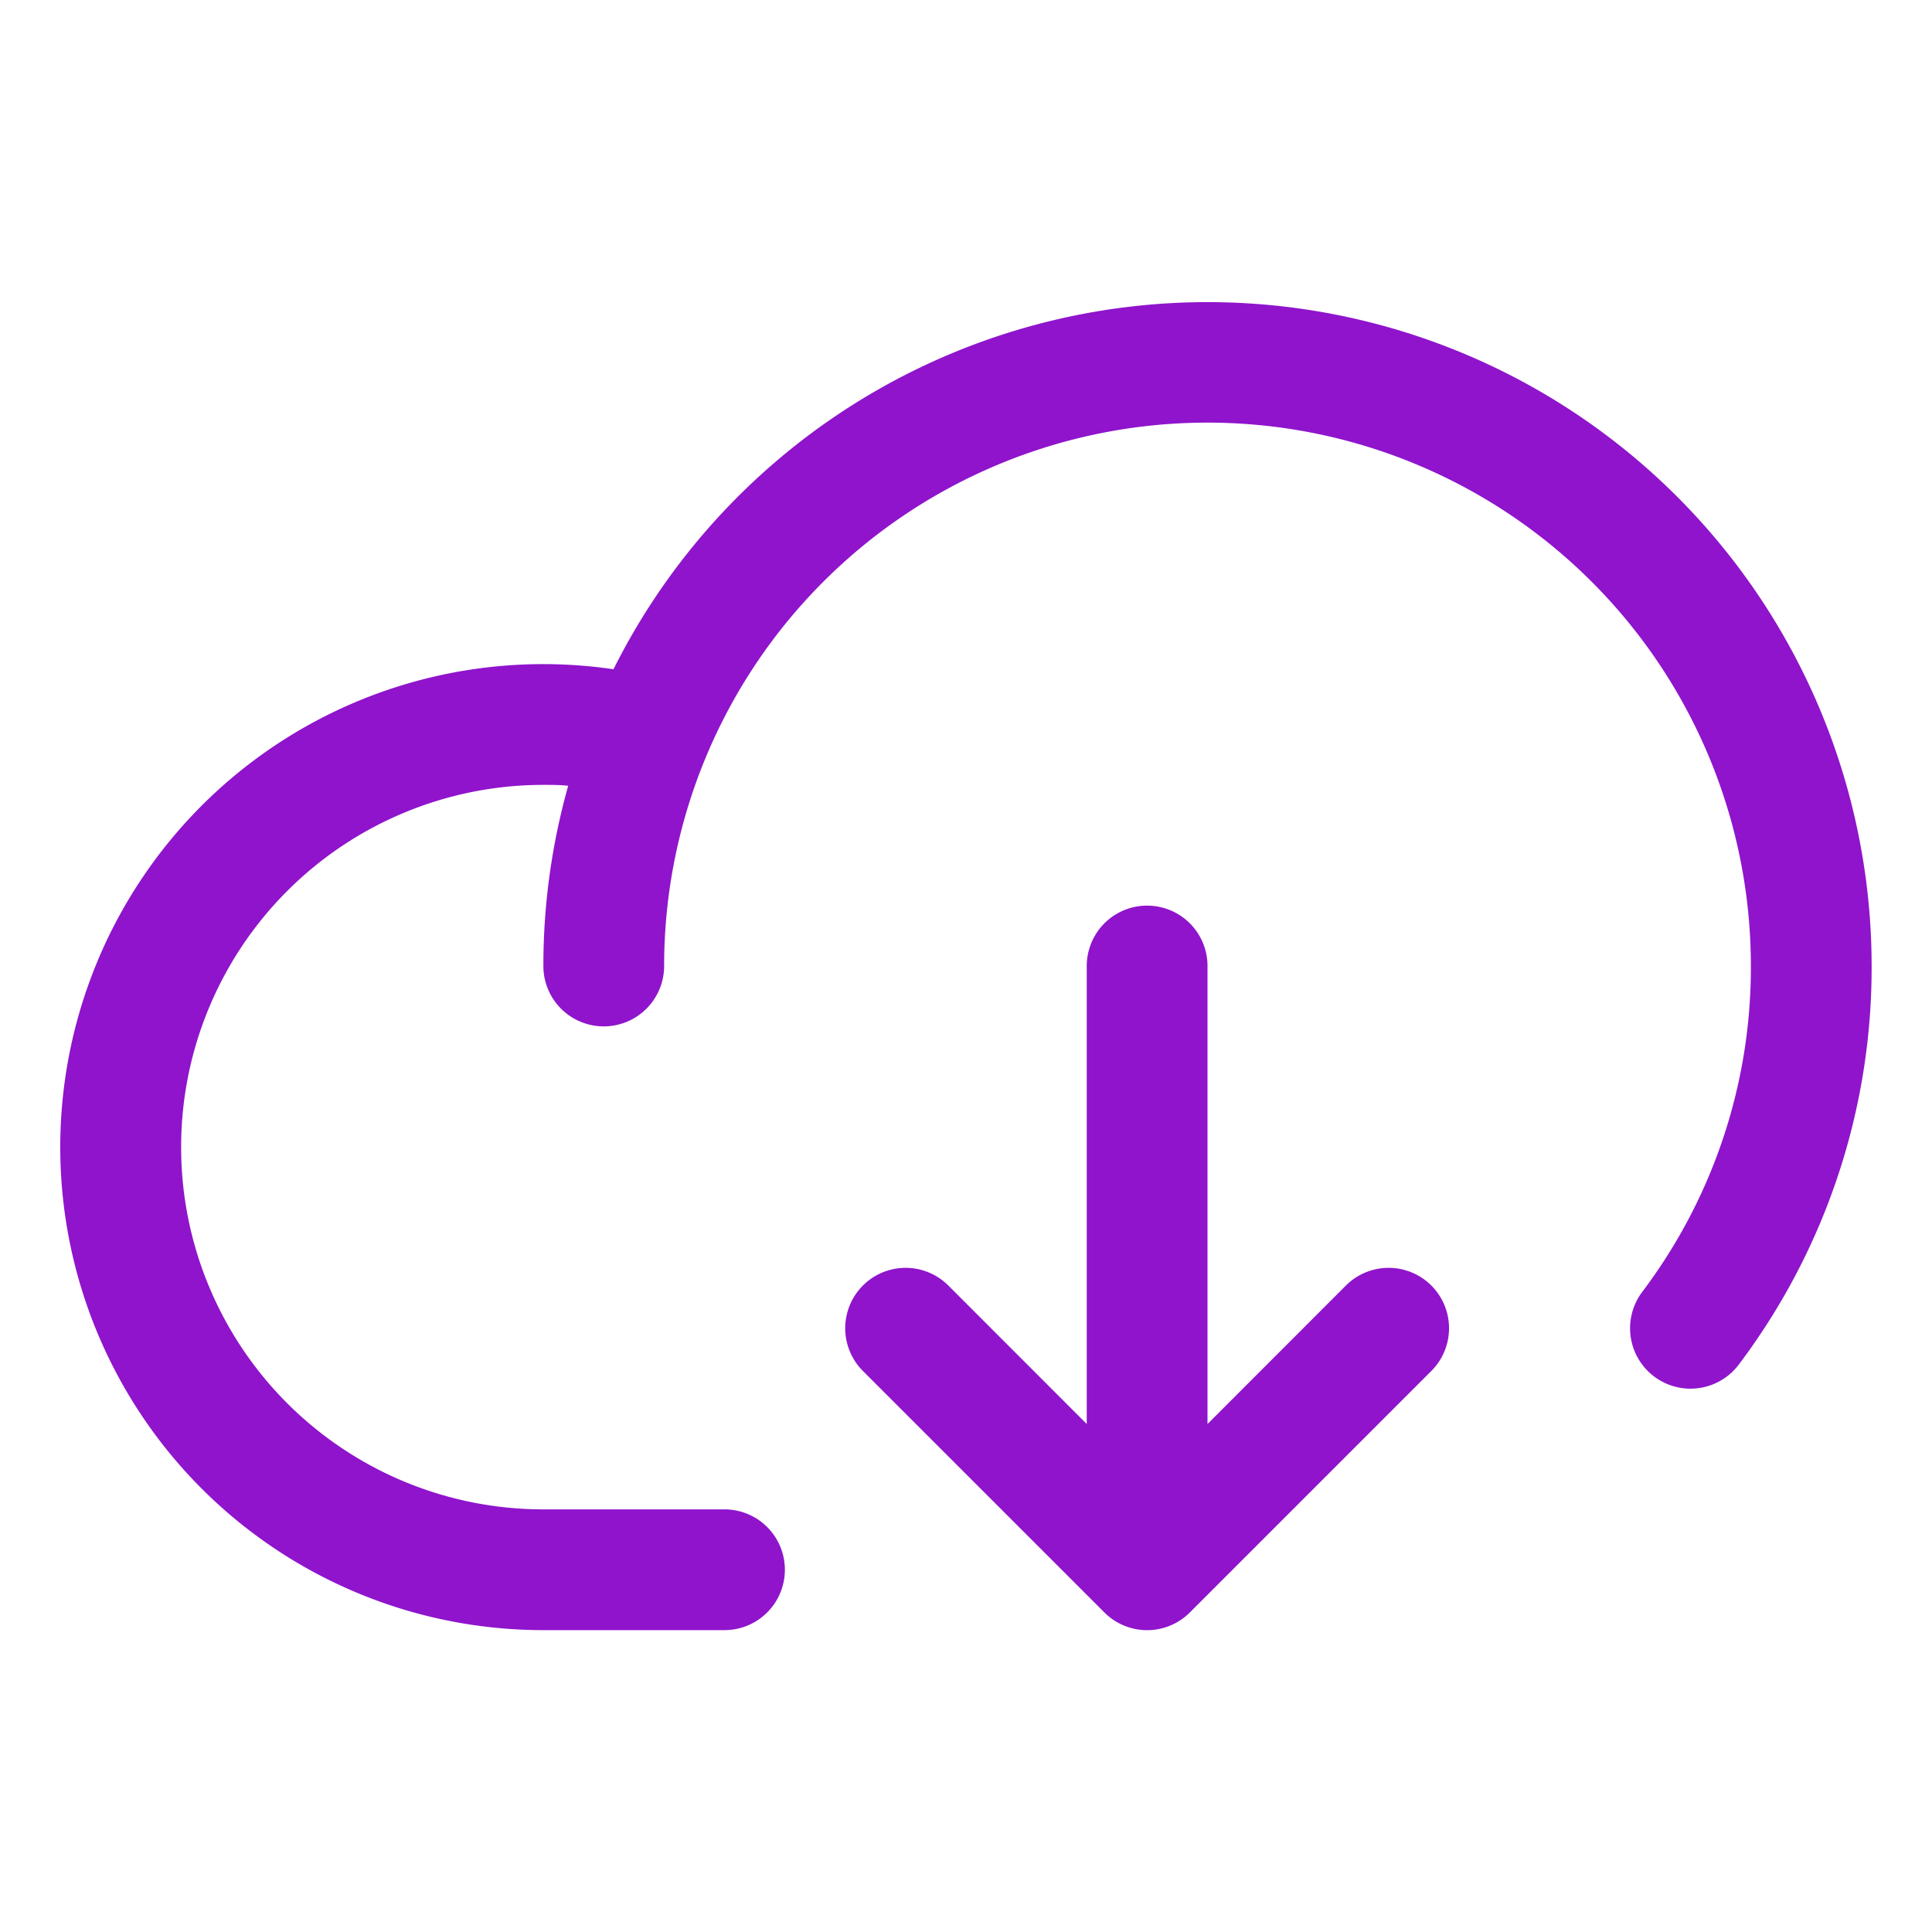 <svg xmlns="http://www.w3.org/2000/svg" width="32" height="32" fill="#8f14cc" viewBox="0 0 256 256"><path d="M248,128a87.34,87.34,0,0,1-17.6,52.81,8,8,0,1,1-12.8-9.62A71.34,71.34,0,0,0,232,128a72,72,0,0,0-144,0,8,8,0,0,1-16,0,88,88,0,0,1,3.29-23.88C74.2,104,73.1,104,72,104a48,48,0,0,0,0,96H96a8,8,0,0,1,0,16H72A64,64,0,1,1,81.29,88.68,88,88,0,0,1,248,128Zm-69.66,42.34L160,188.69V128a8,8,0,0,0-16,0v60.69l-18.34-18.35a8,8,0,0,0-11.32,11.32l32,32a8,8,0,0,0,11.32,0l32-32a8,8,0,0,0-11.32-11.32Z"></path></svg>